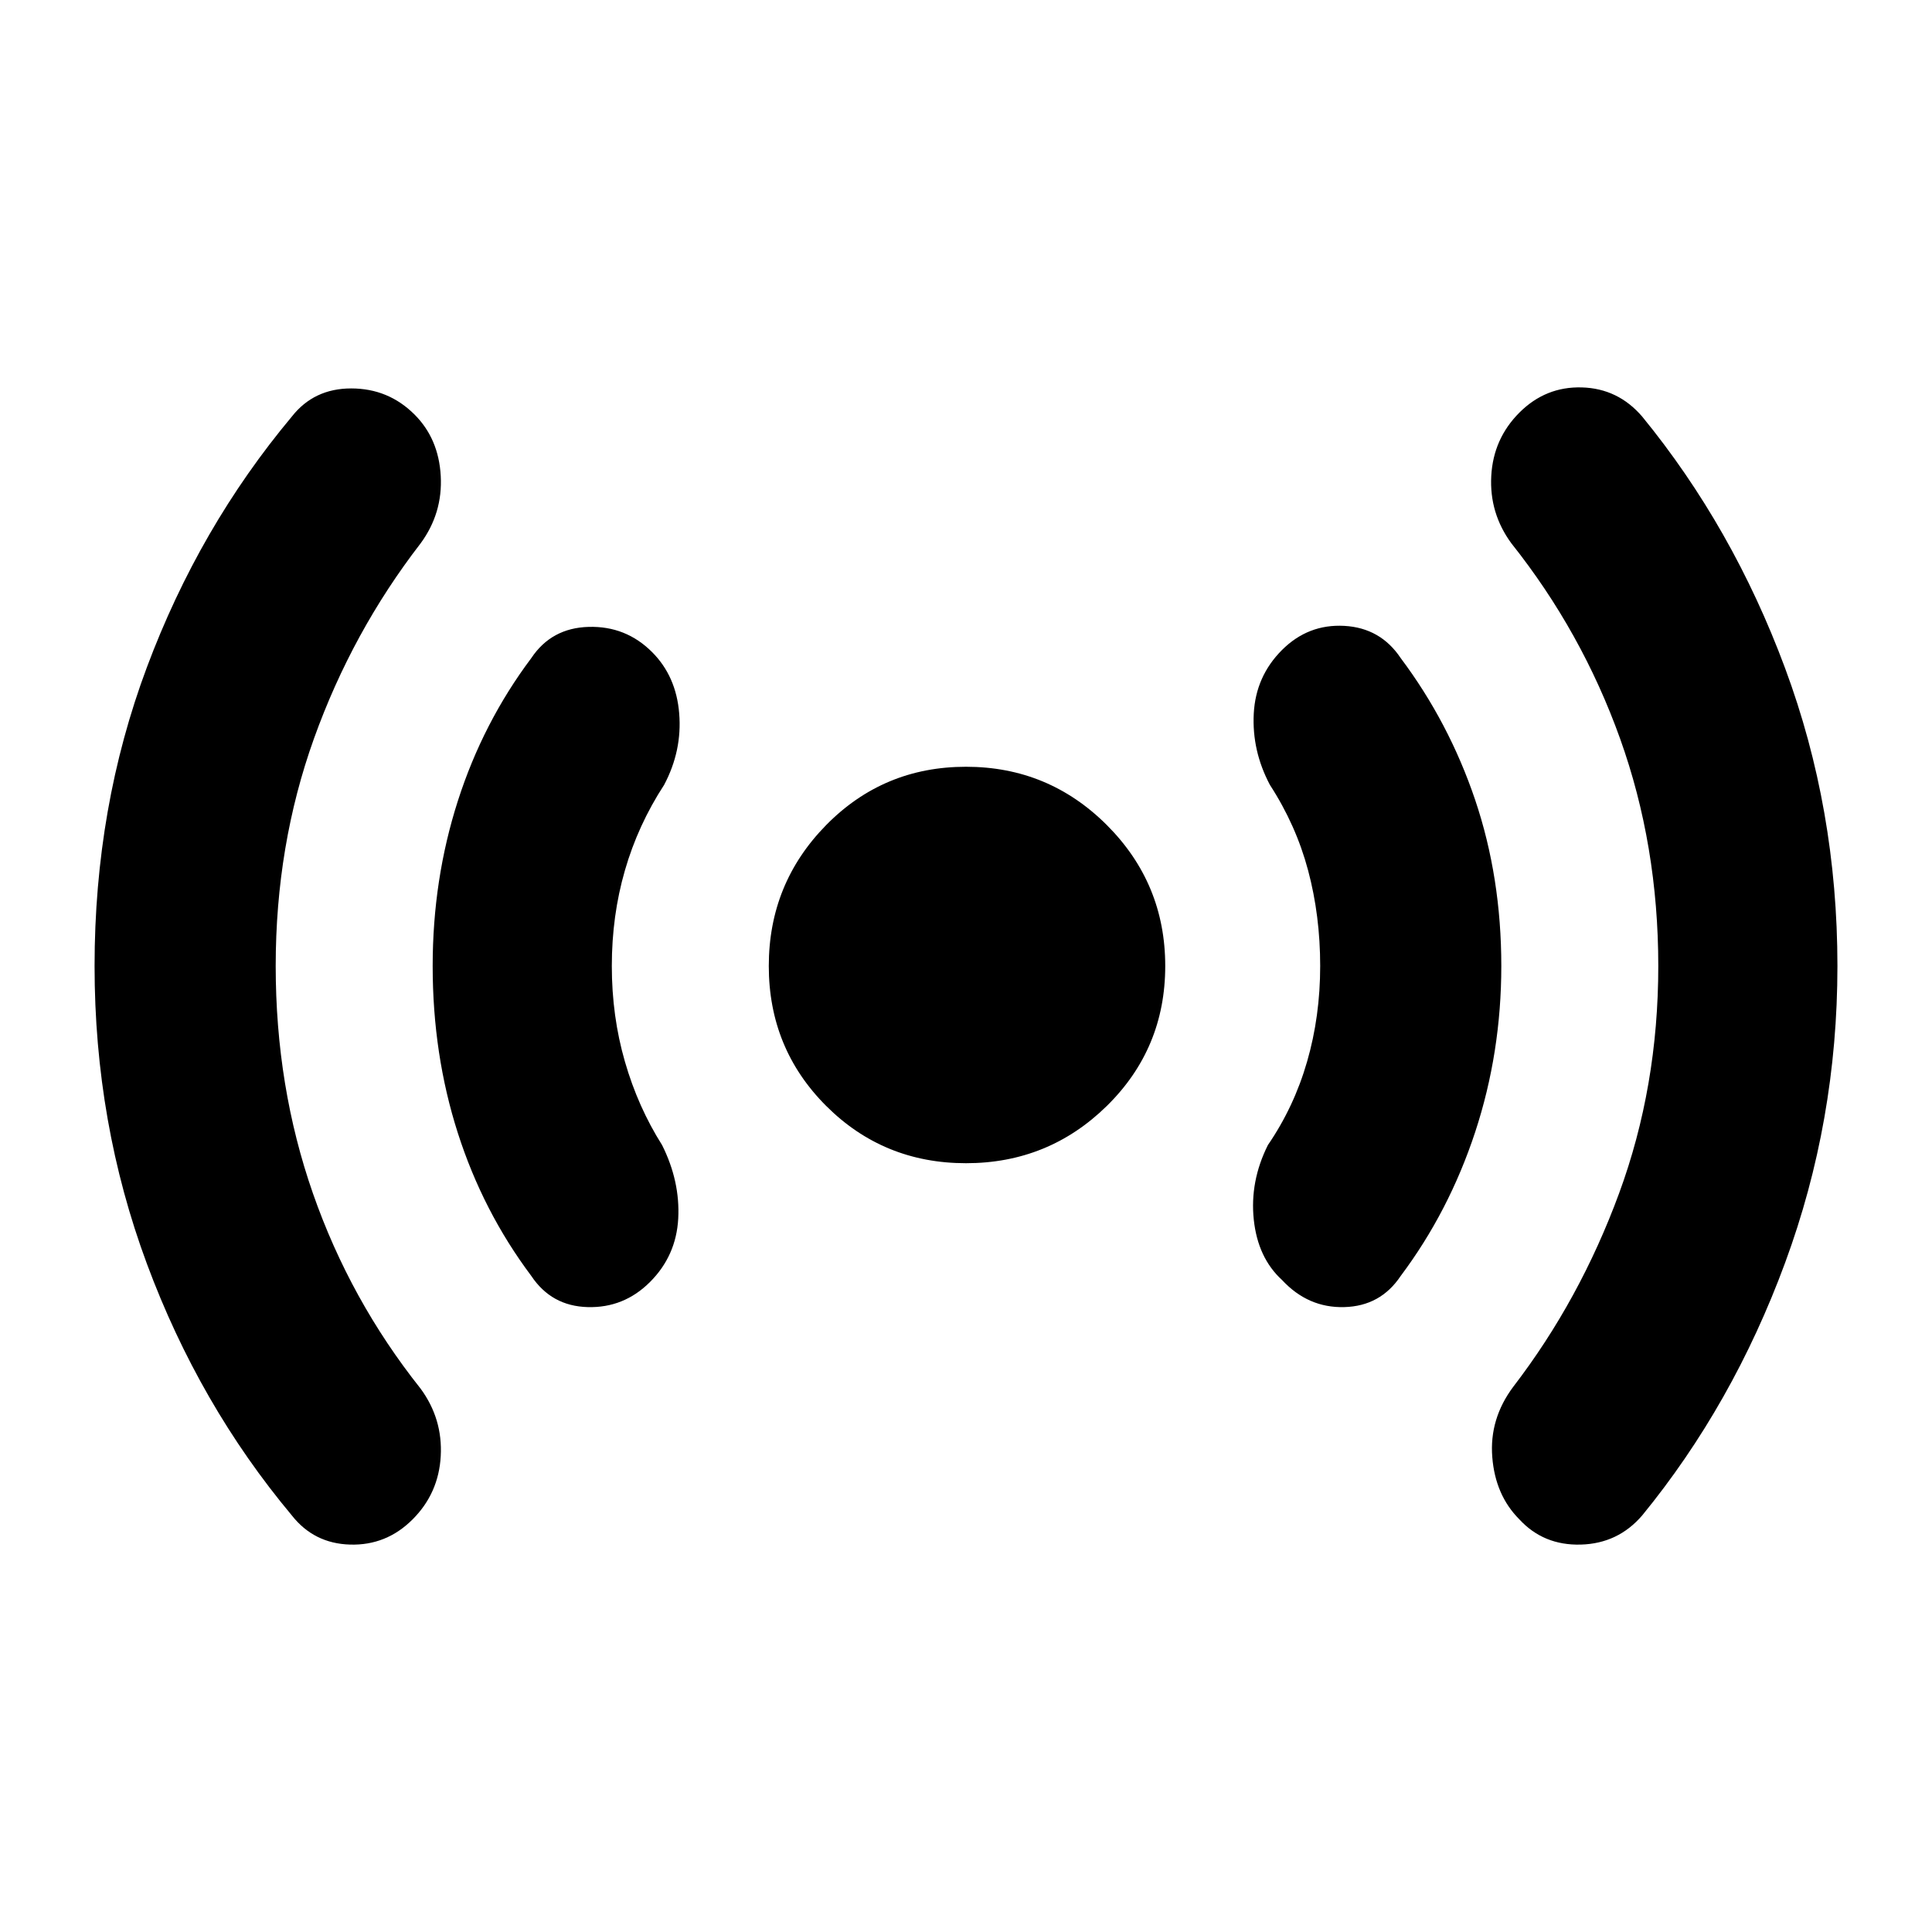 <svg xmlns="http://www.w3.org/2000/svg" height="40" width="40"><path d="M20 24.083Q18.292 24.083 17.104 22.896Q15.917 21.708 15.917 20Q15.917 18.292 17.104 17.083Q18.292 15.875 20 15.875Q21.708 15.875 22.917 17.083Q24.125 18.292 24.125 20Q24.125 21.708 22.917 22.896Q21.708 24.083 20 24.083ZM6.042 31.375Q4.125 29.083 3.042 26.167Q1.958 23.25 1.958 20Q1.958 16.708 3.042 13.813Q4.125 10.917 6.042 8.625Q6.5 8.042 7.271 8.042Q8.042 8.042 8.583 8.583Q9.083 9.083 9.125 9.854Q9.167 10.625 8.708 11.25Q7.292 13.083 6.5 15.292Q5.708 17.5 5.708 20Q5.708 22.5 6.479 24.708Q7.25 26.917 8.708 28.75Q9.167 29.375 9.125 30.146Q9.083 30.917 8.542 31.458Q8 32 7.25 31.979Q6.5 31.958 6.042 31.375ZM11 26.417Q10 25.083 9.479 23.458Q8.958 21.833 8.958 20Q8.958 18.208 9.479 16.583Q10 14.958 11 13.625Q11.417 13 12.188 12.979Q12.958 12.958 13.5 13.5Q14 14 14.062 14.771Q14.125 15.542 13.75 16.25Q13.208 17.083 12.938 18.021Q12.667 18.958 12.667 20Q12.667 21.042 12.938 21.979Q13.208 22.917 13.708 23.708Q14.083 24.458 14.042 25.229Q14 26 13.458 26.542Q12.917 27.083 12.167 27.062Q11.417 27.042 11 26.417ZM26.542 26.5Q26.042 26.042 25.958 25.25Q25.875 24.458 26.25 23.708Q26.792 22.917 27.062 21.979Q27.333 21.042 27.333 20Q27.333 18.958 27.083 18.021Q26.833 17.083 26.292 16.25Q25.917 15.542 25.958 14.771Q26 14 26.542 13.458Q27.083 12.917 27.833 12.958Q28.583 13 29 13.625Q30 14.958 30.542 16.562Q31.083 18.167 31.083 20Q31.083 21.792 30.542 23.438Q30 25.083 29 26.417Q28.583 27.042 27.833 27.062Q27.083 27.083 26.542 26.5ZM31.458 31.458Q30.958 30.958 30.896 30.167Q30.833 29.375 31.333 28.708Q32.708 26.917 33.521 24.708Q34.333 22.5 34.333 20Q34.333 17.5 33.542 15.292Q32.75 13.083 31.292 11.25Q30.833 10.625 30.875 9.854Q30.917 9.083 31.458 8.542Q32 8 32.75 8.021Q33.5 8.042 34 8.625Q35.875 10.917 36.958 13.833Q38.042 16.75 38.042 20Q38.042 23.208 36.958 26.146Q35.875 29.083 34 31.375Q33.5 31.958 32.729 31.979Q31.958 32 31.458 31.458Z"/></svg>